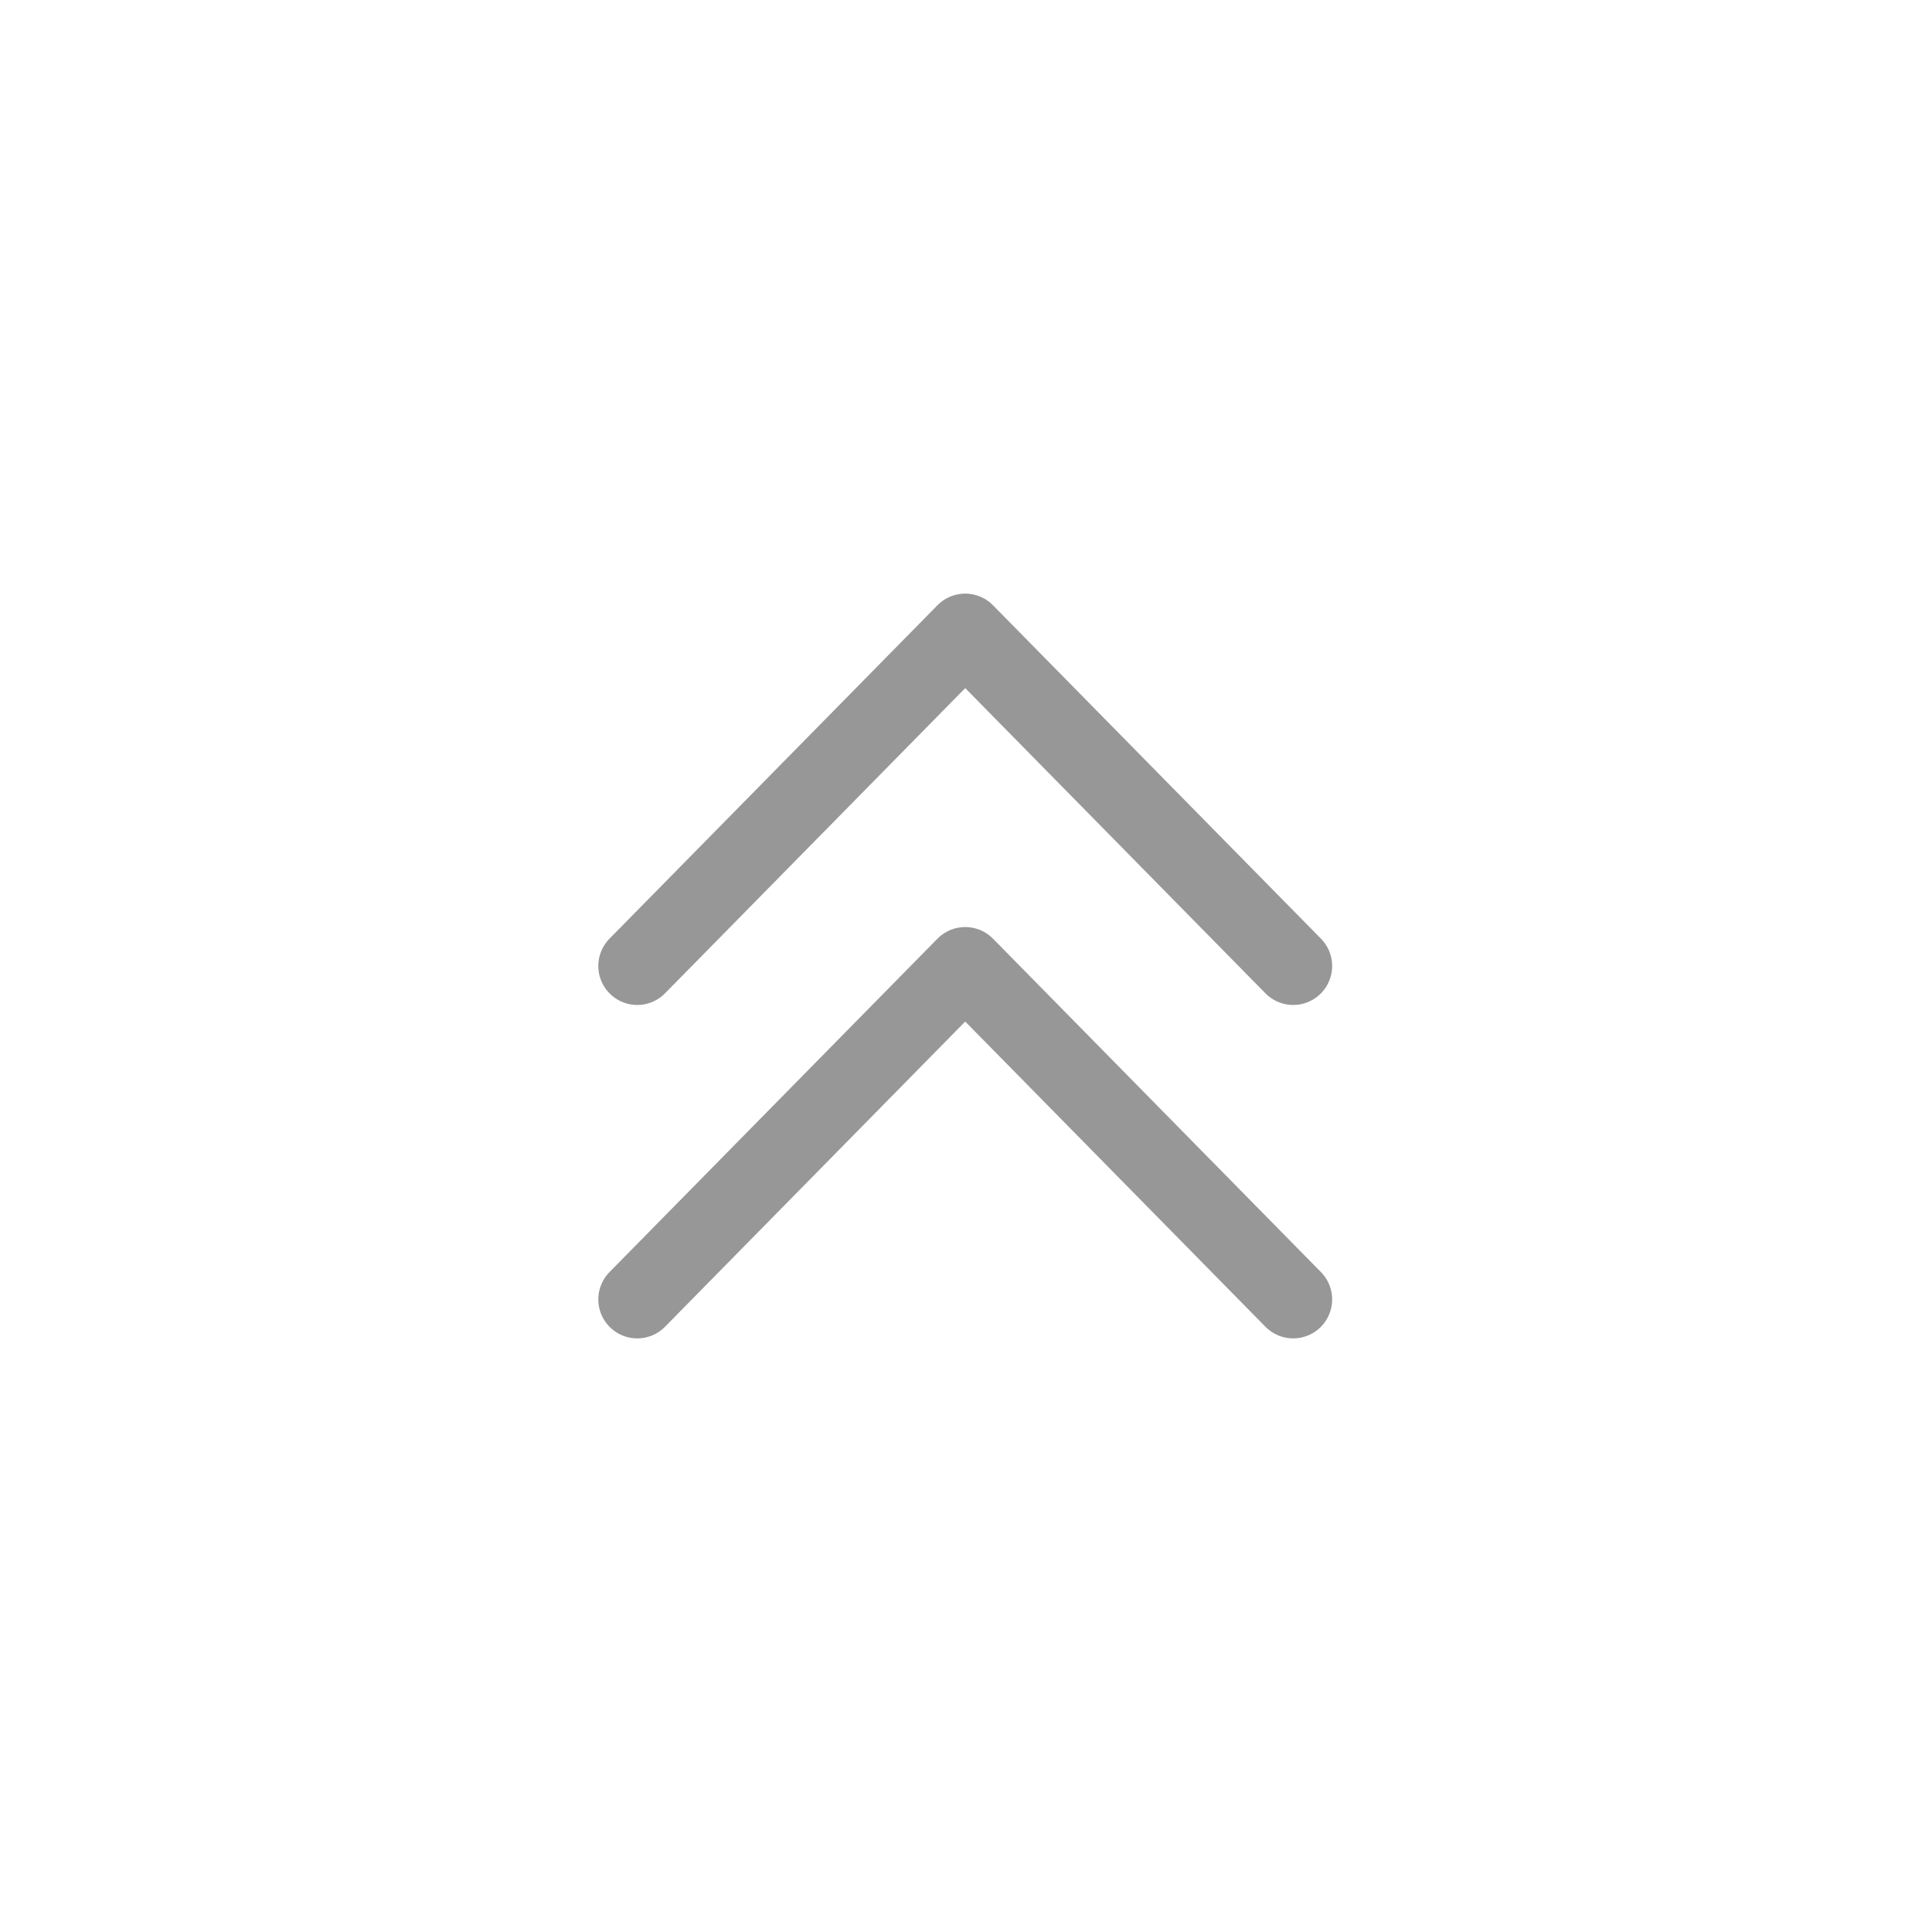 <svg xmlns="http://www.w3.org/2000/svg" xmlns:xlink="http://www.w3.org/1999/xlink" width="1240" height="1240" version="1.1" viewBox="0 0 1240 1240"><title>chevronsUp</title><desc>Created with Sketch.</desc><g id="chevronsUp" fill="none" fill-rule="evenodd" stroke="none" stroke-linecap="round" stroke-linejoin="round" stroke-width="1"><g id="Group" stroke="#979797" stroke-width="50" transform="translate(619.5, 620) rotate(180) translate(-619.5, -620) translate(409, 406)"><polyline id="Path" points="0 428 210.5 214 421 428" transform="translate(210.5, 321) scale(1, -1) translate(-210.5, -321)"/><polyline id="Path" points="0 214 210.5 0 421 214" transform="translate(210.5, 107) scale(1, -1) translate(-210.5, -107)"/></g></g></svg>
